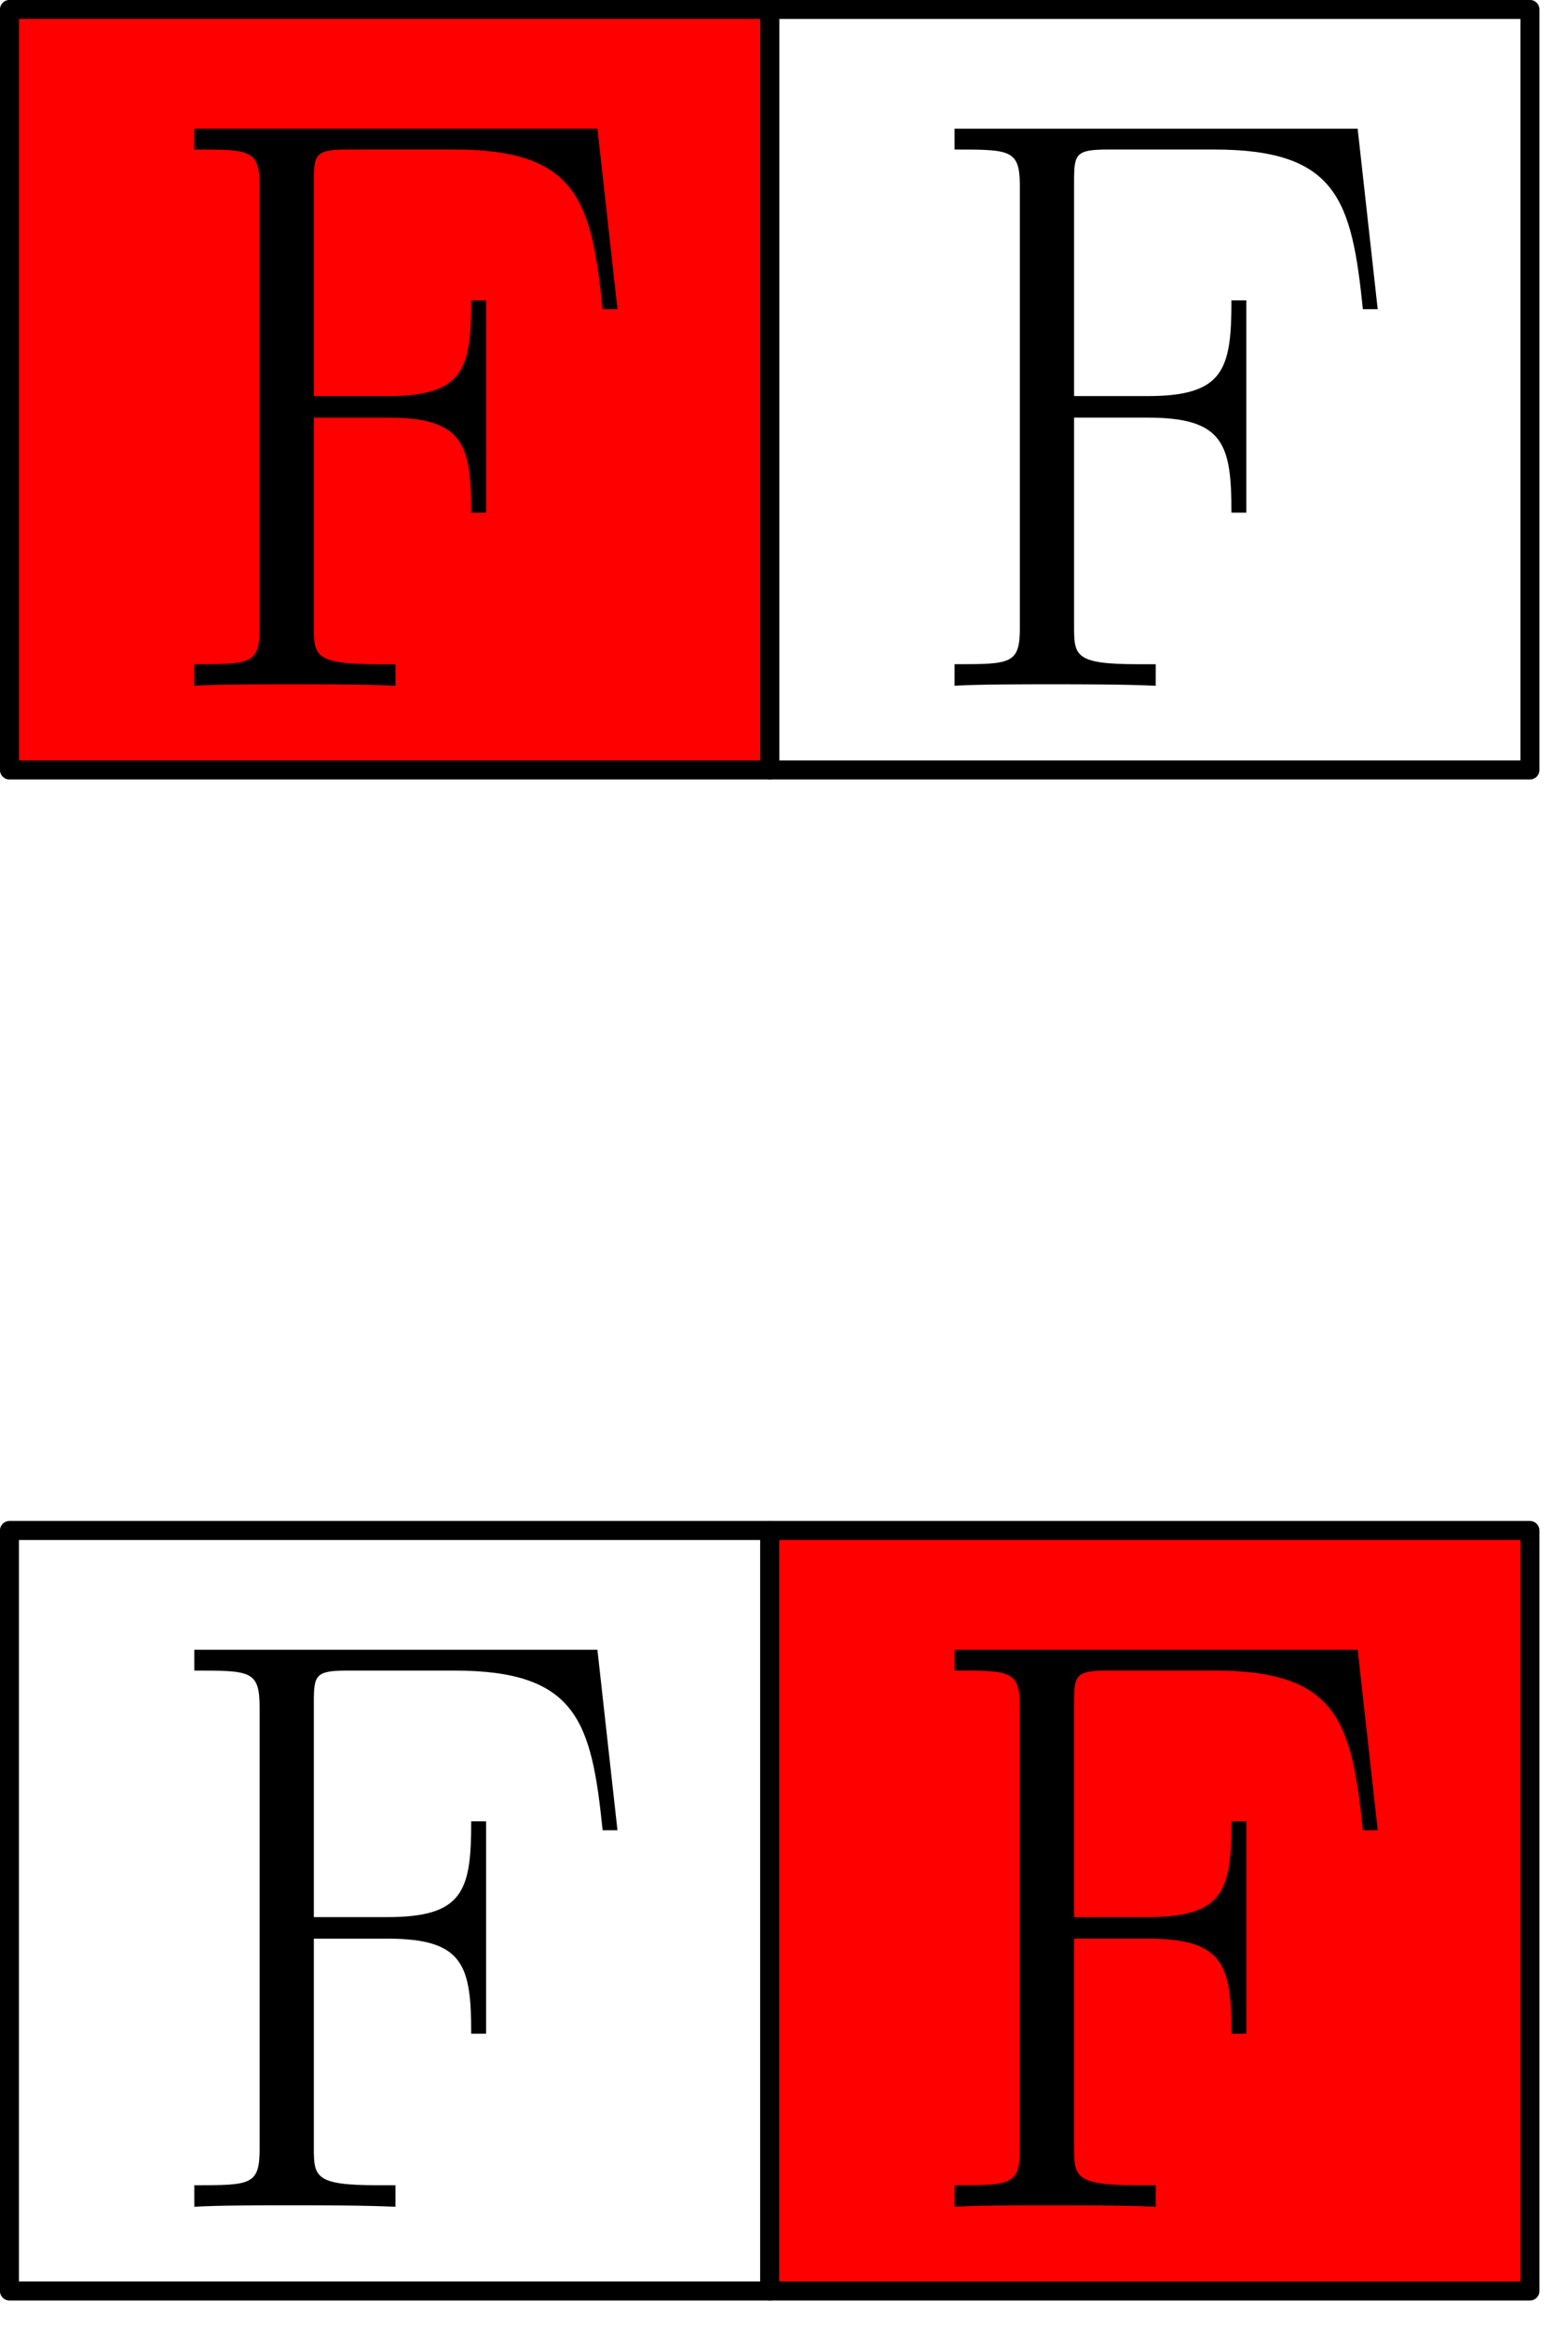 <?xml version="1.0" encoding="UTF-8"?>
<svg xmlns="http://www.w3.org/2000/svg" xmlns:xlink="http://www.w3.org/1999/xlink" width="33pt" height="49pt" viewBox="0 0 33 49" version="1.1">
<defs>
<g>
<symbol overflow="visible" id="glyph0-0">
<path style="stroke:none;" d=""/>
</symbol>
<symbol overflow="visible" id="glyph0-1">
<path style="stroke:none;" d="M 9.359 -11.719 L 0.875 -11.719 L 0.875 -11.281 C 2.062 -11.281 2.25 -11.281 2.25 -10.5 L 2.25 -1.219 C 2.25 -0.453 2.062 -0.453 0.875 -0.453 L 0.875 0 C 1.375 -0.031 2.344 -0.031 2.875 -0.031 C 3.578 -0.031 4.406 -0.031 5.109 0 L 5.109 -0.453 L 4.734 -0.453 C 3.422 -0.453 3.391 -0.625 3.391 -1.234 L 3.391 -5.641 L 4.938 -5.641 C 6.547 -5.641 6.703 -5.078 6.703 -3.641 L 7.016 -3.641 L 7.016 -8.109 L 6.703 -8.109 C 6.703 -6.656 6.547 -6.094 4.938 -6.094 L 3.391 -6.094 L 3.391 -10.609 C 3.391 -11.188 3.422 -11.281 4.109 -11.281 L 6.344 -11.281 C 8.938 -11.281 9.234 -10.203 9.469 -7.922 L 9.781 -7.922 Z M 9.359 -11.719 "/>
</symbol>
</g>
</defs>
<g id="surface1">
<path style="fill-rule:evenodd;fill:rgb(100%,0%,0%);fill-opacity:1;stroke-width:0.4;stroke-linecap:butt;stroke-linejoin:round;stroke:rgb(0%,0%,0%);stroke-opacity:1;stroke-miterlimit:10;" d="M 143.999 640.001 L 143.999 624.001 L 159.999 624.001 L 159.999 640.001 Z M 143.999 640.001 " transform="matrix(1,0,0,-1,-143.8,640.2)"/>
<g style="fill:rgb(0%,0%,0%);fill-opacity:1;">
  <use xlink:href="#glyph0-1" x="3.214" y="14.427"/>
</g>
<path style="fill:none;stroke-width:0.4;stroke-linecap:butt;stroke-linejoin:round;stroke:rgb(0%,0%,0%);stroke-opacity:1;stroke-miterlimit:10;" d="M 159.999 640.001 L 159.999 624.001 L 175.999 624.001 L 175.999 640.001 Z M 159.999 640.001 " transform="matrix(1,0,0,-1,-143.8,640.2)"/>
<g style="fill:rgb(0%,0%,0%);fill-opacity:1;">
  <use xlink:href="#glyph0-1" x="19.214" y="14.427"/>
</g>
<path style="fill:none;stroke-width:0.4;stroke-linecap:butt;stroke-linejoin:round;stroke:rgb(0%,0%,0%);stroke-opacity:1;stroke-miterlimit:10;" d="M 143.999 608.001 L 143.999 592.001 L 159.999 592.001 L 159.999 608.001 Z M 143.999 608.001 " transform="matrix(1,0,0,-1,-143.8,640.2)"/>
<path style="fill-rule:evenodd;fill:rgb(100%,0%,0%);fill-opacity:1;stroke-width:0.4;stroke-linecap:butt;stroke-linejoin:round;stroke:rgb(0%,0%,0%);stroke-opacity:1;stroke-miterlimit:10;" d="M 159.999 608.001 L 159.999 592.001 L 175.999 592.001 L 175.999 608.001 Z M 159.999 608.001 " transform="matrix(1,0,0,-1,-143.8,640.2)"/>
<g style="fill:rgb(0%,0%,0%);fill-opacity:1;">
  <use xlink:href="#glyph0-1" x="3.214" y="46.427"/>
</g>
<g style="fill:rgb(0%,0%,0%);fill-opacity:1;">
  <use xlink:href="#glyph0-1" x="19.214" y="46.427"/>
</g>
</g>
</svg>
